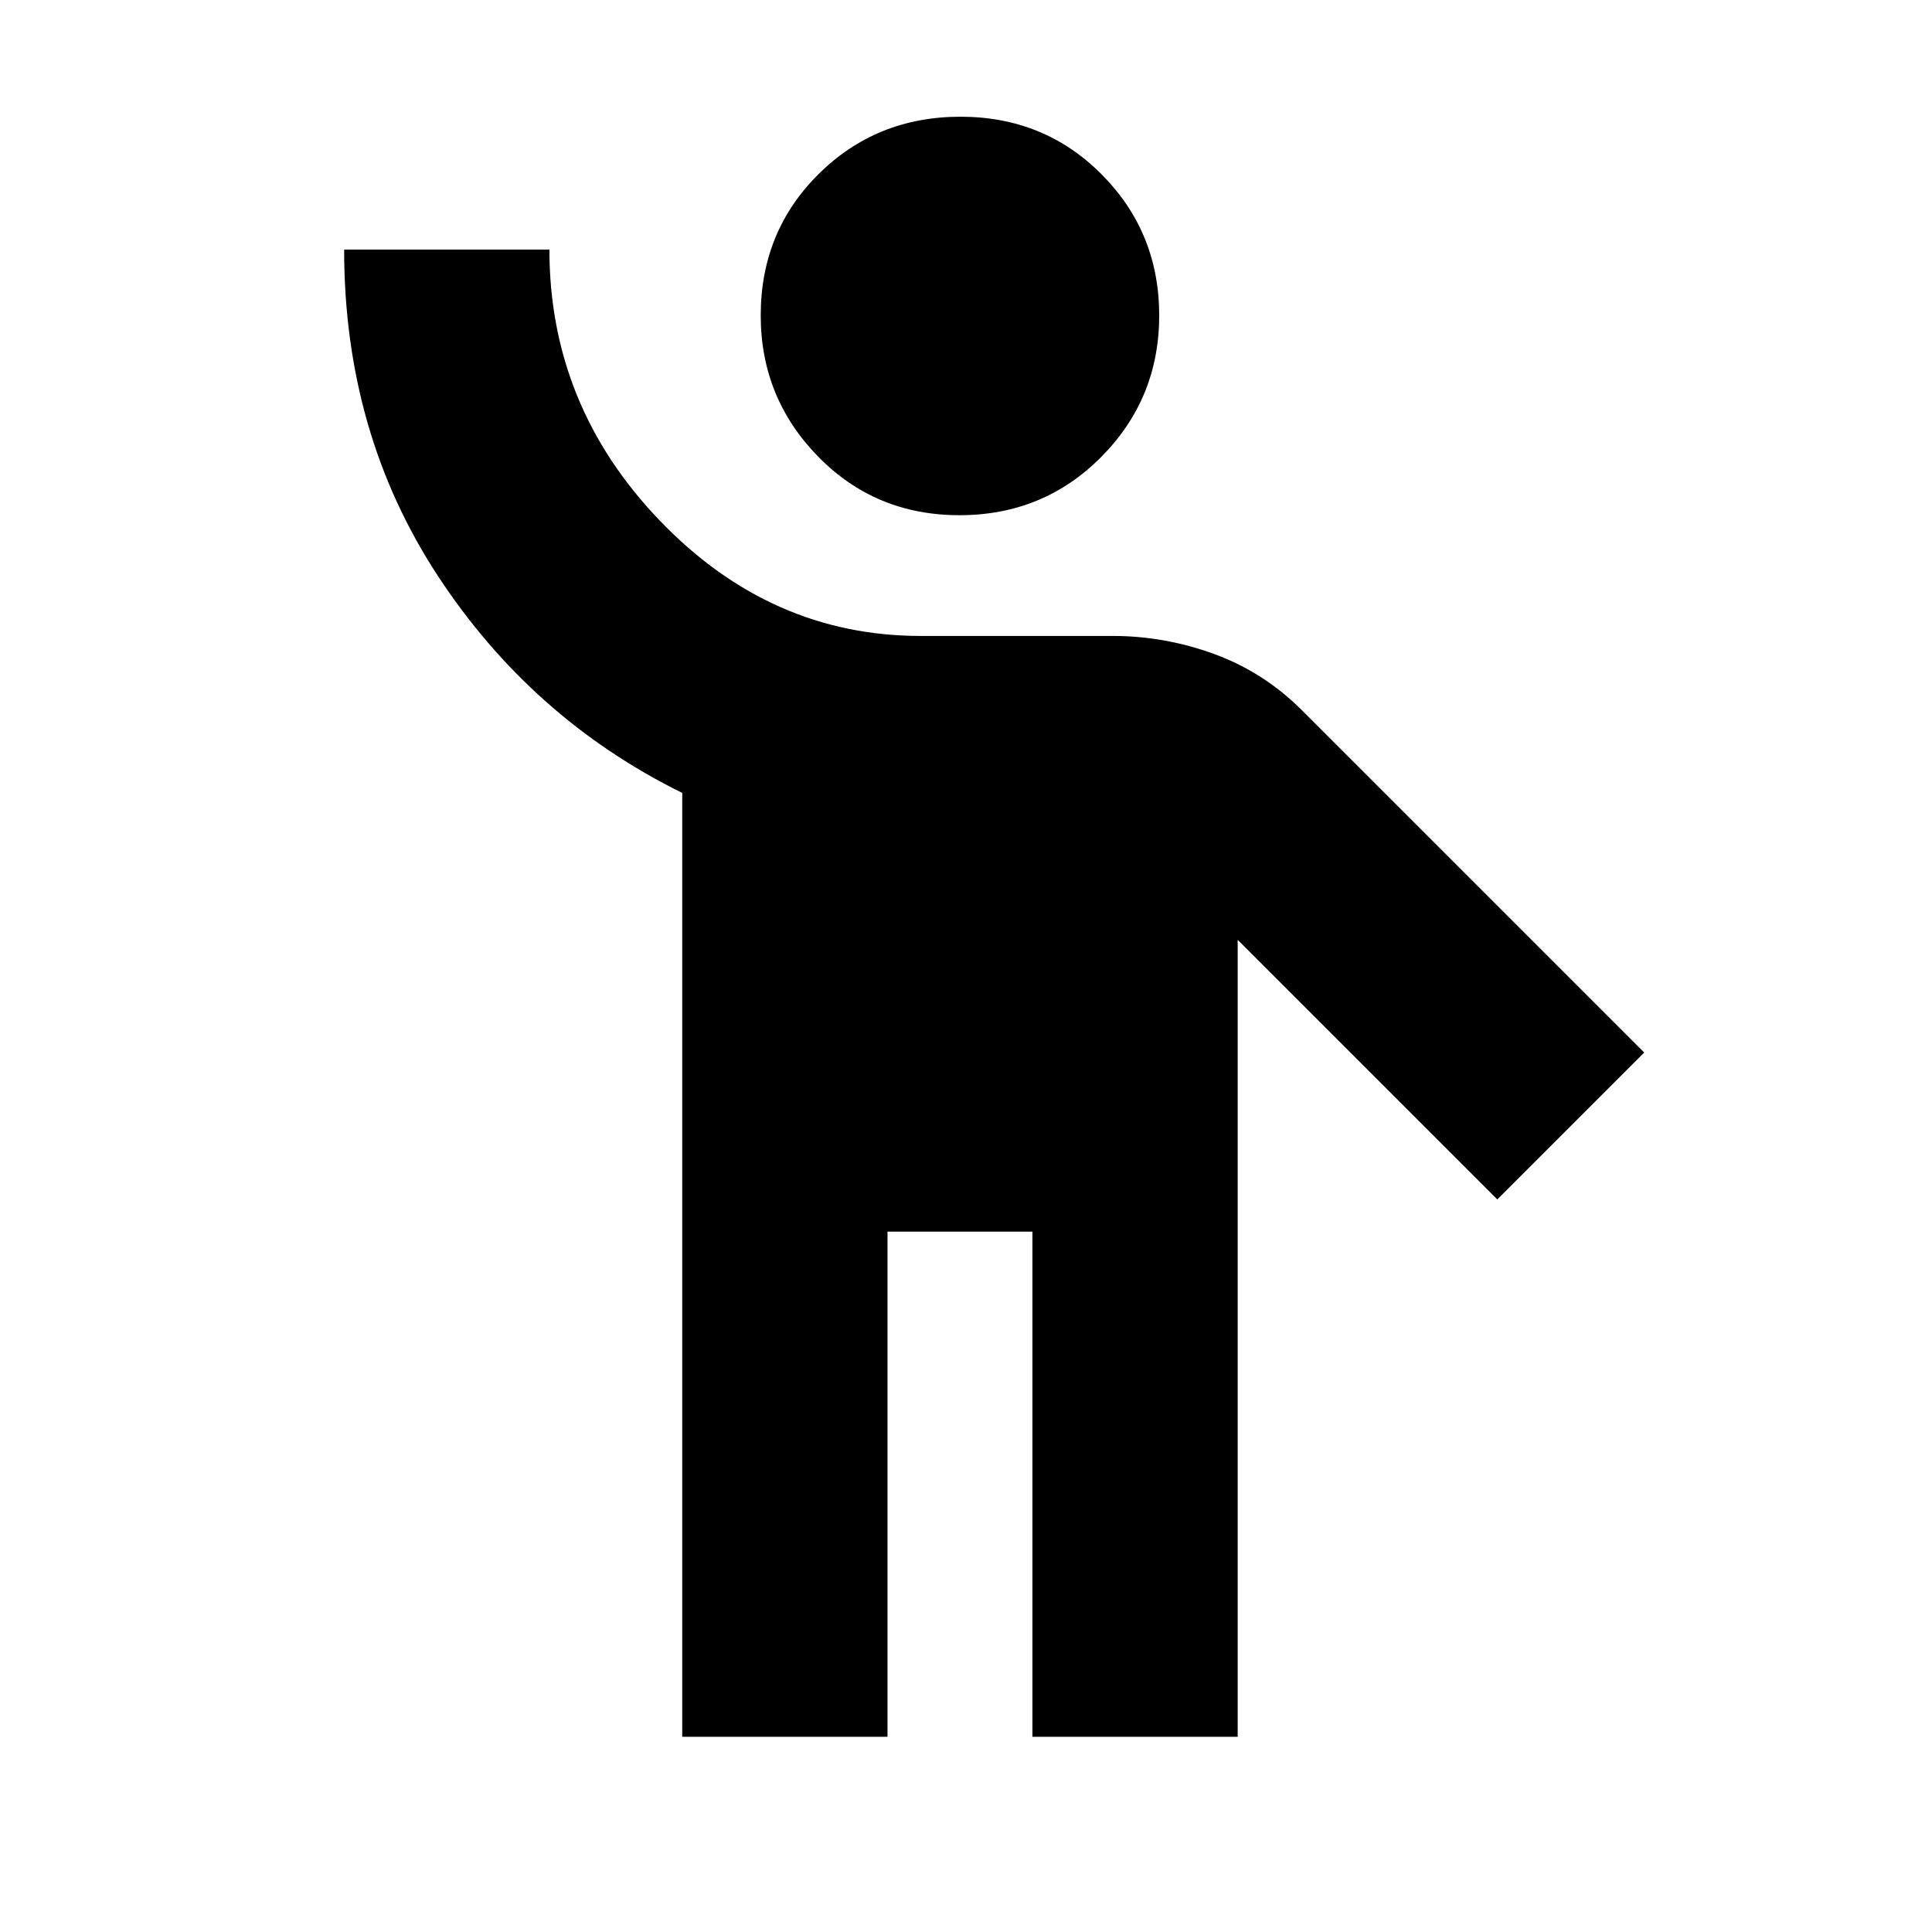<svg xmlns="http://www.w3.org/2000/svg" height="20" viewBox="0 -960 960 960" width="20"><path d="M339-97v-469q-75-37-121.5-107.96Q171-744.91 171-836h102q0 77.68 55 134.84T457.56-644H553q25.76 0 50.38 9T647-607l170 170-73 73-129-129v396H513v-251h-72v251H339Zm137.75-607q-41.75 0-70.25-29.15-28.5-29.16-28.5-70.1 0-41.75 28.75-70.25t70.5-28.5q41.75 0 70.25 28.75t28.5 70Q576-762 547.25-733t-70.5 29Z"/></svg>